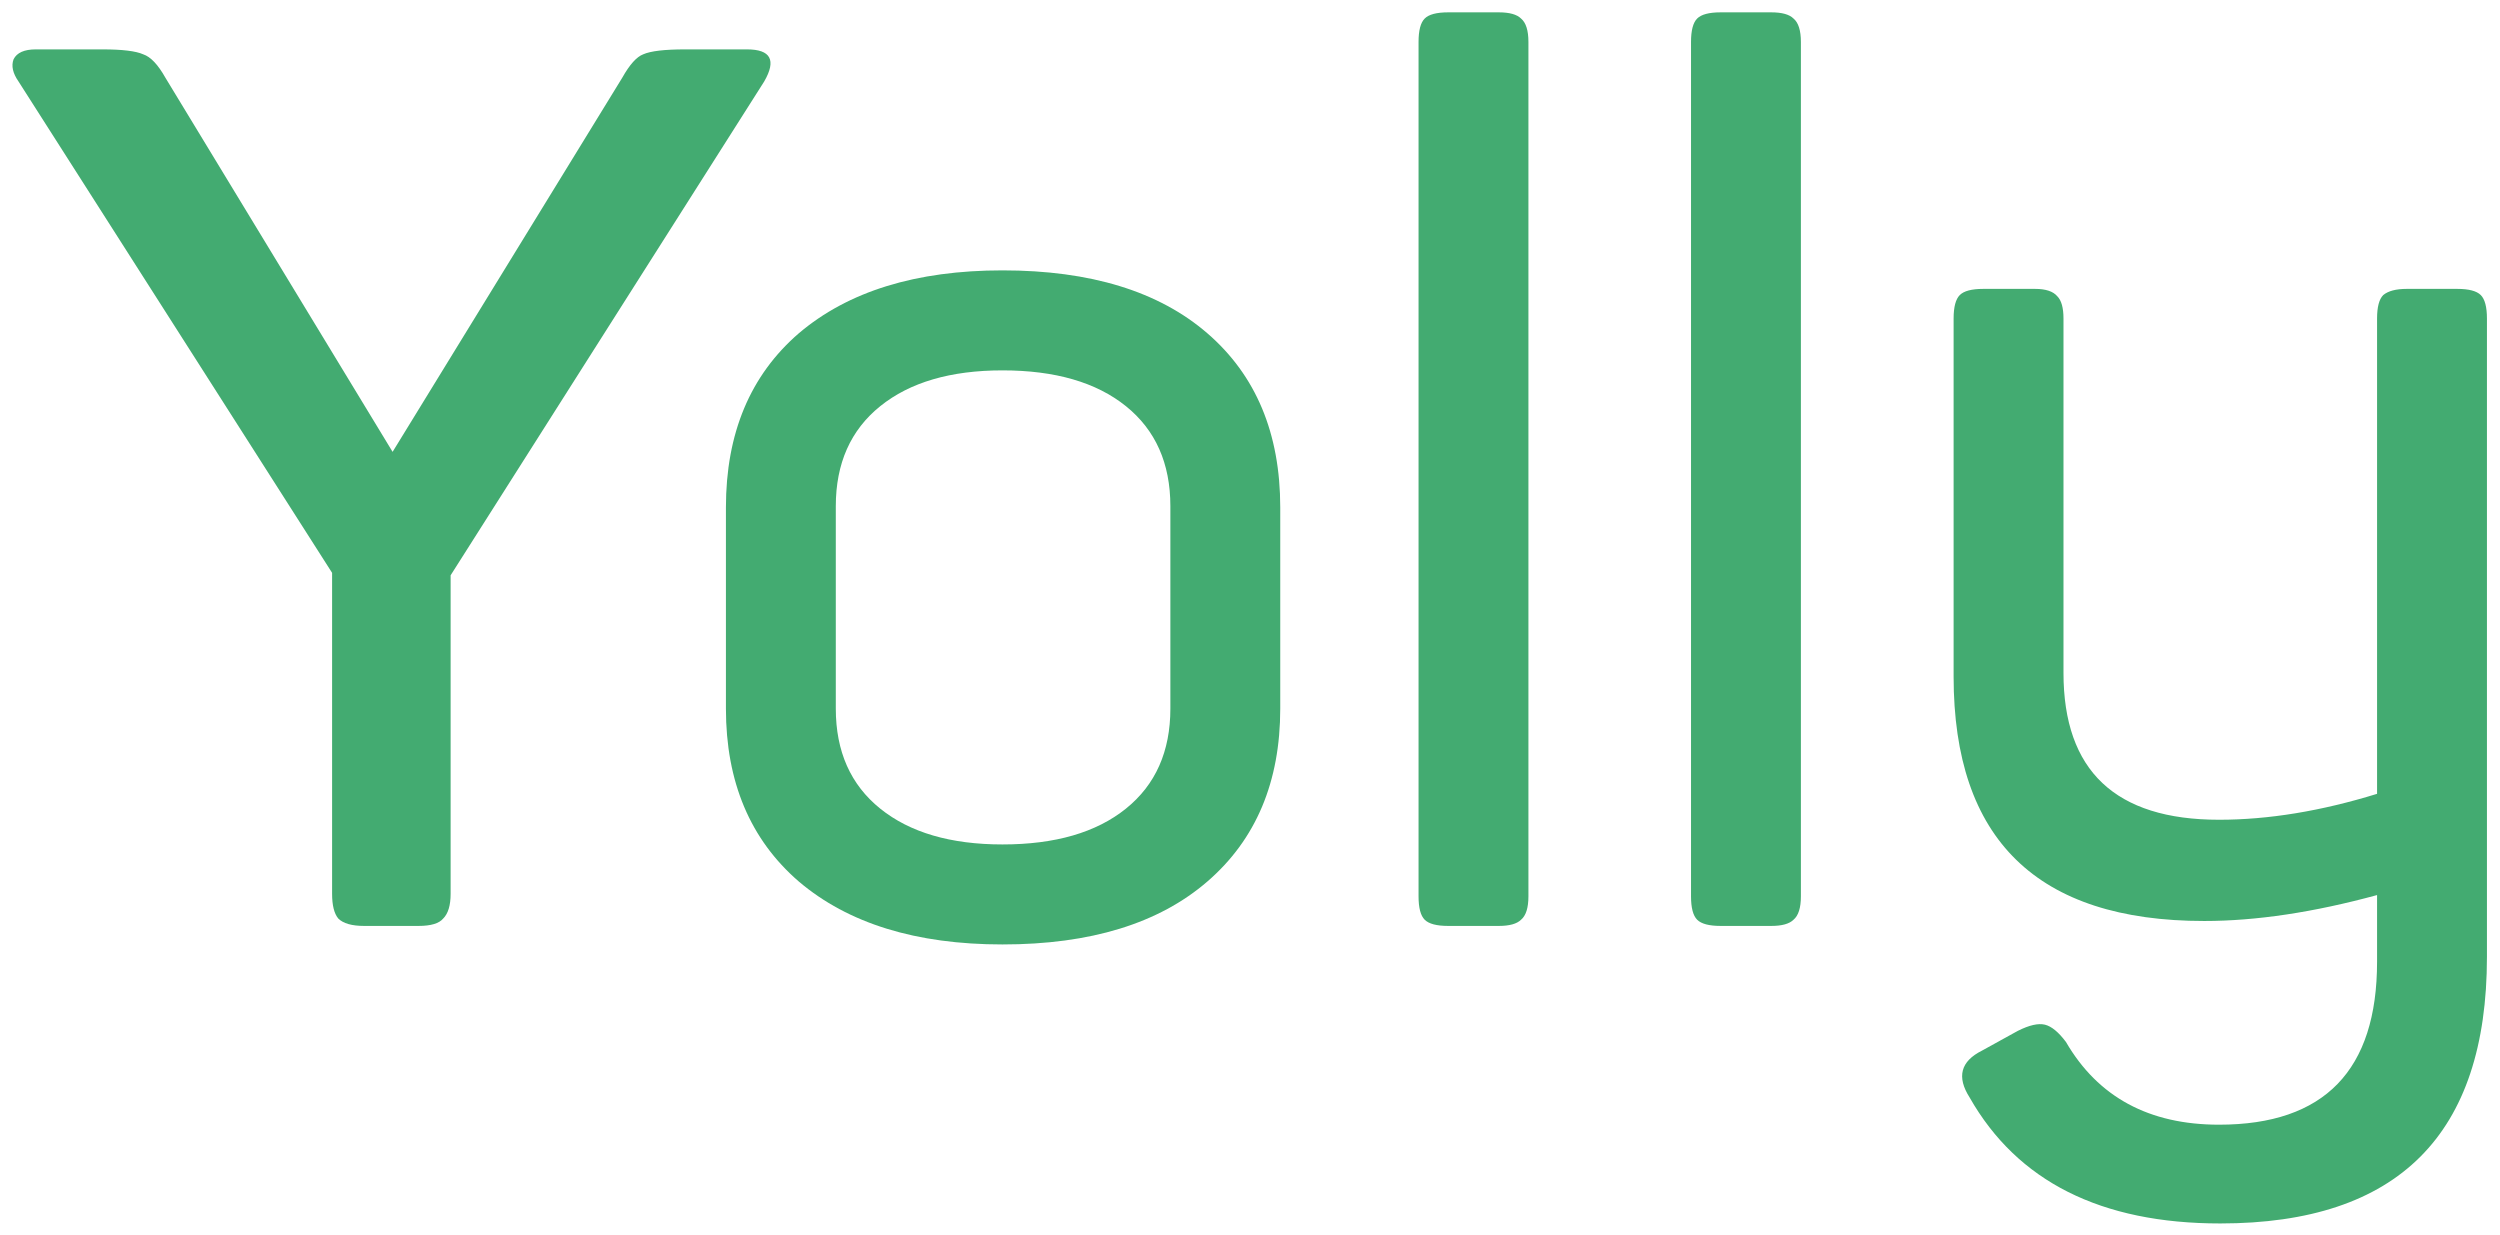 <svg width="81" height="40" viewBox="0 0 81 40" fill="none" xmlns="http://www.w3.org/2000/svg">
<path d="M24.2 1.6C24.974 1.6 25.16 1.947 24.76 2.64L14.6 18.64V28.96C14.6 29.333 14.52 29.6 14.36 29.76C14.227 29.92 13.96 30 13.56 30H11.8C11.4 30 11.12 29.92 10.96 29.76C10.827 29.6 10.76 29.333 10.76 28.96V18.56L0.6 2.64C0.414 2.373 0.36 2.133 0.44 1.92C0.547 1.707 0.787 1.6 1.16 1.6H3.32C3.96 1.6 4.4 1.653 4.64 1.76C4.88 1.84 5.12 2.093 5.36 2.52L12.72 14.64L20.16 2.52C20.4 2.093 20.627 1.84 20.84 1.76C21.08 1.653 21.534 1.6 22.2 1.6H24.2Z" fill="#43AB71"/>
<path d="M23.52 16.44C23.52 14.04 24.307 12.16 25.88 10.8C27.48 9.44 29.68 8.76 32.48 8.76C35.333 8.76 37.547 9.44 39.12 10.8C40.693 12.16 41.48 14.04 41.48 16.44V22.96C41.48 25.333 40.693 27.2 39.12 28.56C37.547 29.92 35.333 30.6 32.48 30.6C29.68 30.6 27.48 29.92 25.88 28.56C24.307 27.2 23.52 25.333 23.52 22.96V16.44ZM37.92 16.4C37.92 15.013 37.44 13.933 36.48 13.16C35.52 12.387 34.187 12 32.48 12C30.8 12 29.48 12.387 28.52 13.16C27.56 13.933 27.08 15.013 27.08 16.4V22.96C27.08 24.347 27.56 25.427 28.52 26.2C29.48 26.973 30.8 27.36 32.48 27.36C34.187 27.36 35.52 26.973 36.48 26.2C37.44 25.427 37.92 24.347 37.92 22.96V16.4Z" fill="#43AB71"/>
<path d="M49.521 29.04C49.521 29.413 49.441 29.667 49.281 29.8C49.147 29.933 48.907 30 48.561 30H46.921C46.547 30 46.294 29.933 46.161 29.8C46.027 29.667 45.961 29.413 45.961 29.04V1.36C45.961 0.987 46.027 0.733 46.161 0.6C46.294 0.467 46.547 0.4 46.921 0.4H48.561C48.907 0.4 49.147 0.467 49.281 0.6C49.441 0.733 49.521 0.987 49.521 1.36V29.04Z" fill="#43AB71"/>
<path d="M58.349 29.04C58.349 29.413 58.269 29.667 58.109 29.8C57.975 29.933 57.735 30 57.389 30H55.749C55.375 30 55.122 29.933 54.989 29.8C54.855 29.667 54.789 29.413 54.789 29.04V1.36C54.789 0.987 54.855 0.733 54.989 0.6C55.122 0.467 55.375 0.4 55.749 0.4H57.389C57.735 0.4 57.975 0.467 58.109 0.6C58.269 0.733 58.349 0.987 58.349 1.36V29.04Z" fill="#43AB71"/>
<path d="M79.617 9.36C79.99 9.36 80.243 9.427 80.377 9.56C80.51 9.693 80.577 9.947 80.577 10.32V31C80.577 36.76 77.697 39.64 71.937 39.64C68.07 39.64 65.364 38.28 63.817 35.56C63.39 34.893 63.523 34.387 64.217 34.04L65.377 33.4C65.75 33.213 66.043 33.147 66.257 33.2C66.47 33.253 66.697 33.44 66.937 33.76C67.977 35.547 69.63 36.44 71.897 36.44C75.31 36.44 77.017 34.68 77.017 31.16V29C74.963 29.56 73.097 29.84 71.417 29.84C66.004 29.84 63.297 27.2 63.297 21.92V10.32C63.297 9.947 63.364 9.693 63.497 9.56C63.63 9.427 63.883 9.36 64.257 9.36H65.937C66.284 9.36 66.523 9.44 66.657 9.6C66.79 9.733 66.857 9.973 66.857 10.32V21.8C66.857 24.973 68.537 26.56 71.897 26.56C73.497 26.56 75.204 26.28 77.017 25.72V10.32C77.017 9.947 77.084 9.693 77.217 9.56C77.377 9.427 77.63 9.36 77.977 9.36H79.617Z" fill="#43AB71"/>
</svg>
